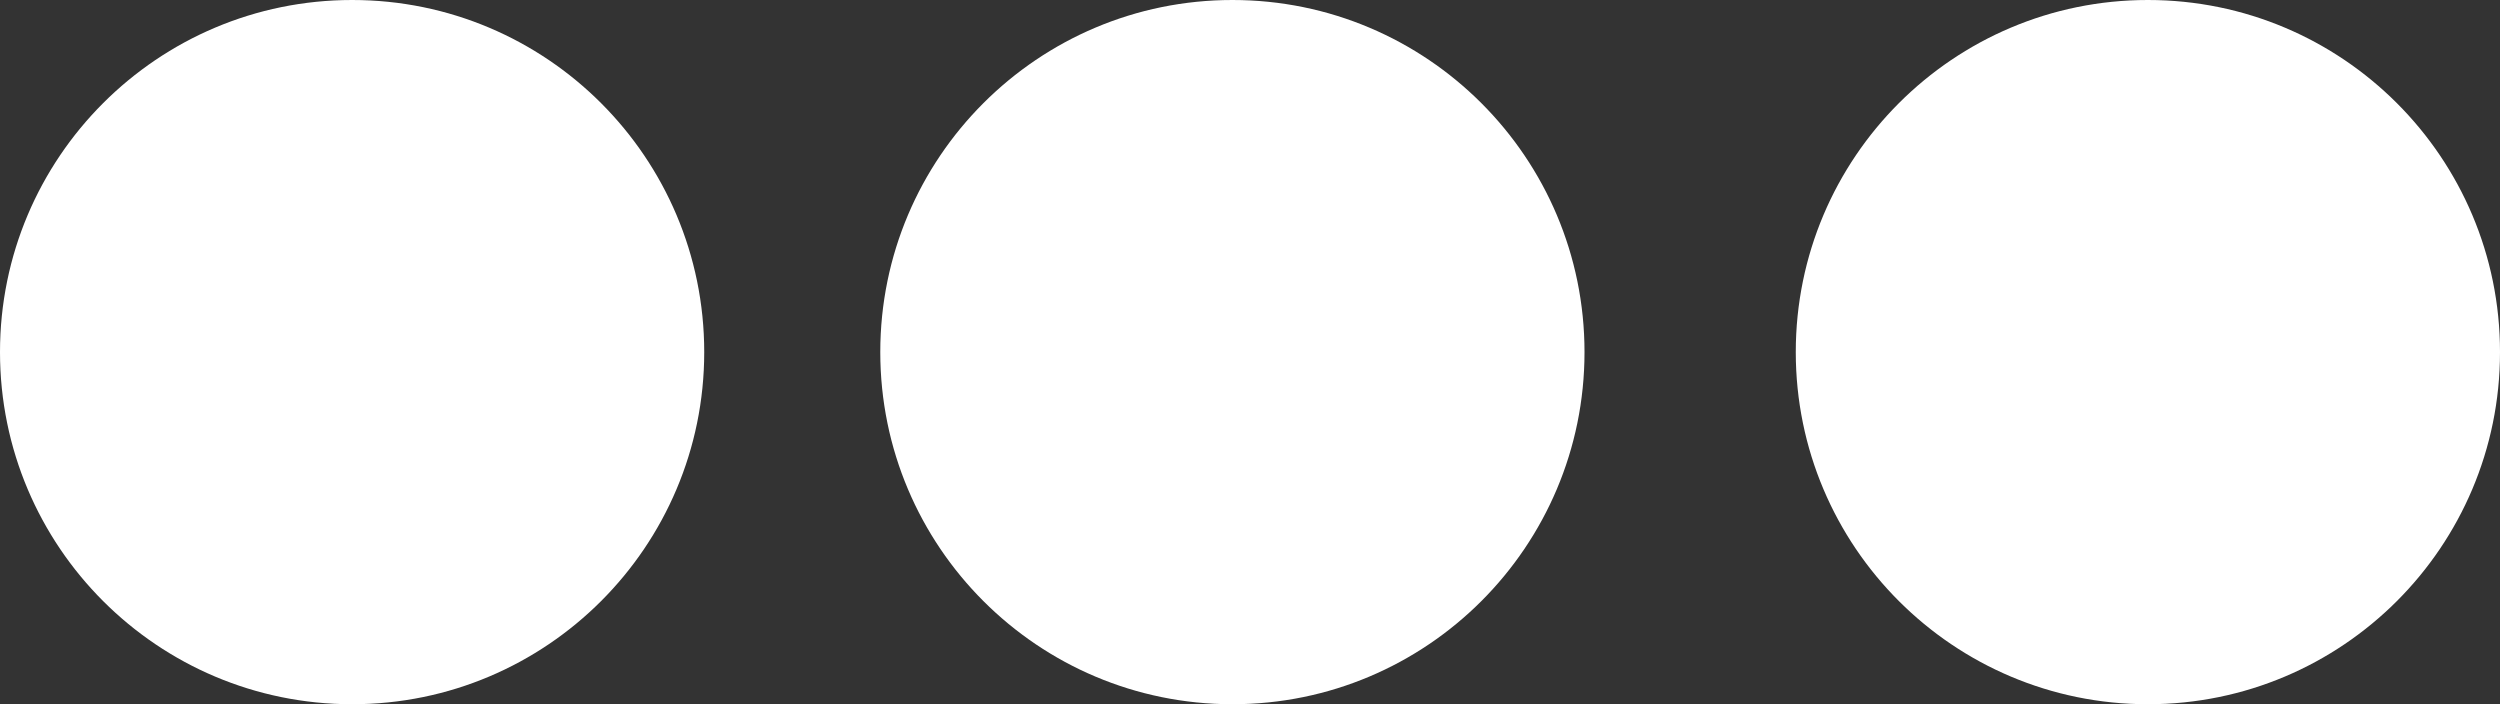 <svg id="Component_1_2" data-name="Component 1 – 2" xmlns="http://www.w3.org/2000/svg" width="71" height="20" viewBox="0 0 71 20">
  <rect x="0" y="0" width="71" height="20" fill="#333333" stroke="none"/>
  <circle id="Ellipse_2" data-name="Ellipse 2" cx="10" cy="10" r="10" fill="#fff"/>
  <circle id="Ellipse_3" data-name="Ellipse 3" cx="10" cy="10" r="10" transform="translate(25)" fill="#fff"/>
  <circle id="Ellipse_4" data-name="Ellipse 4" cx="10" cy="10" r="10" transform="translate(51)" fill="#fff"/>
</svg>
